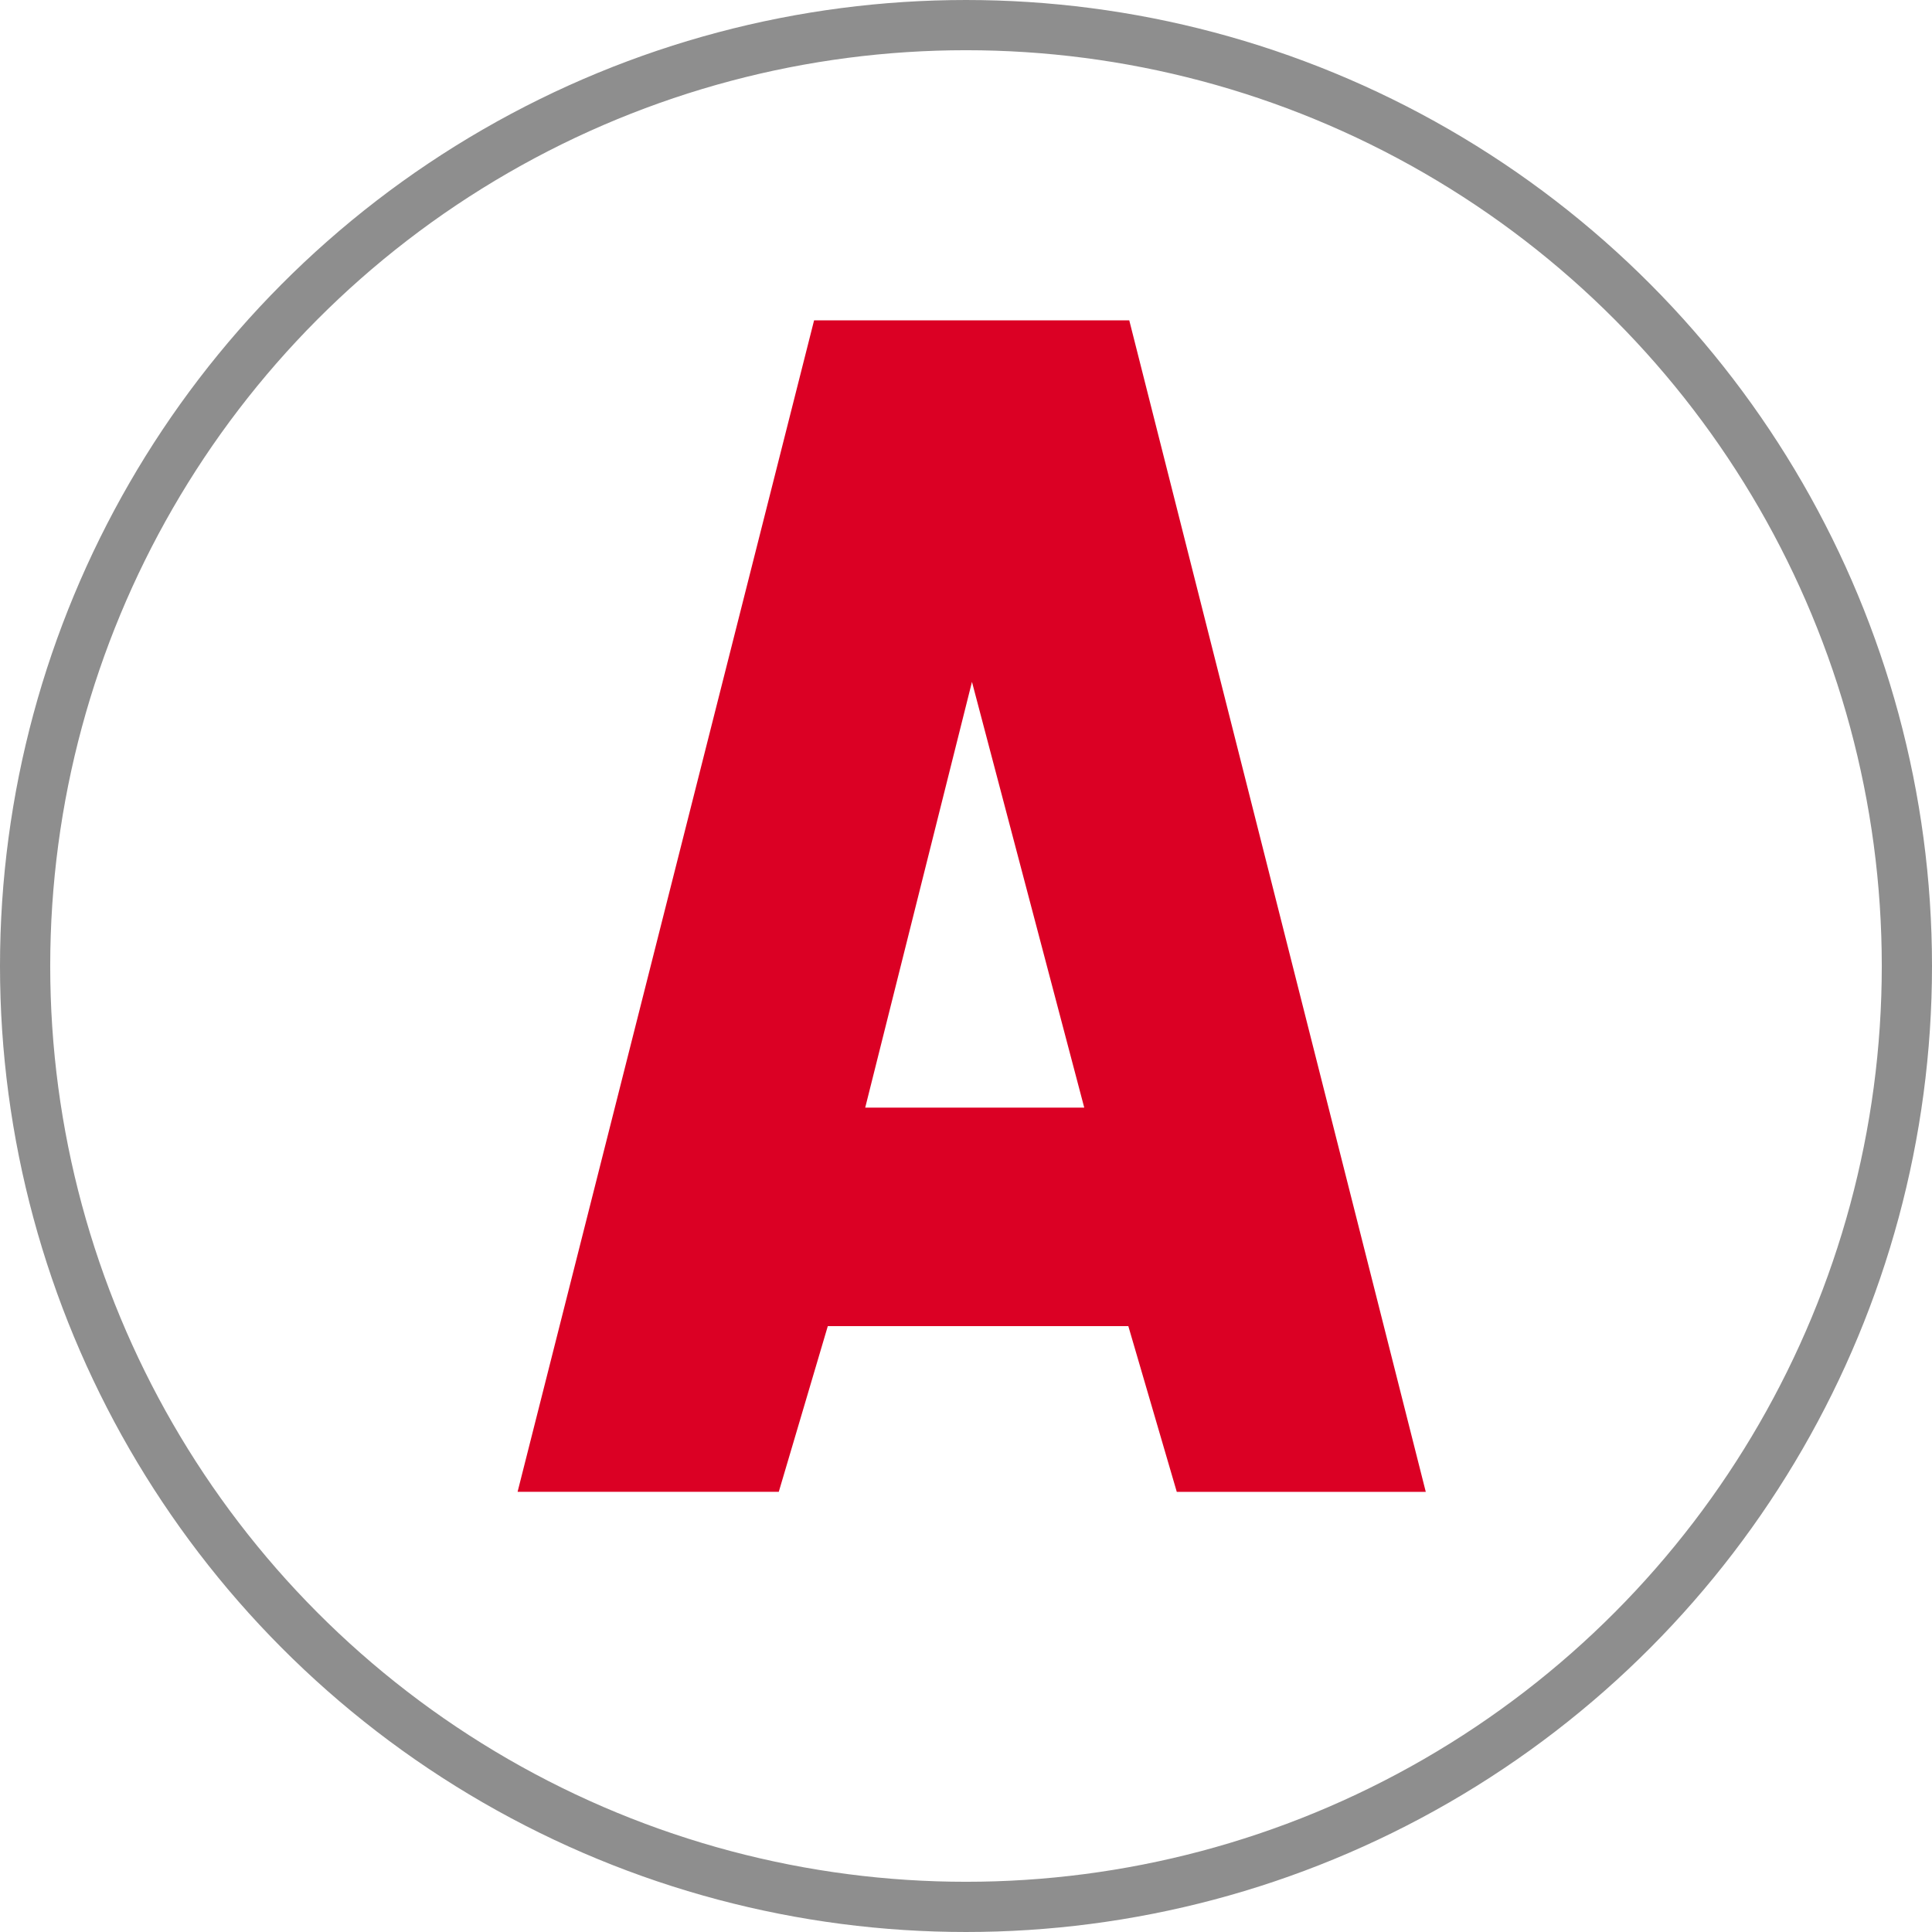 <?xml version="1.0" encoding="UTF-8" standalone="no"?>
<!-- Created with Inkscape (http://www.inkscape.org/) -->

<svg
   width="153.894mm"
   height="153.894mm"
   viewBox="0 0 153.894 153.894"
   version="1.1"
   id="svg5"
   xml:space="preserve"
   inkscape:version="1.2.2 (b0a8486541, 2022-12-01)"
   sodipodi:docname="a-jeune-conducteur-icon.svg"
   xmlns:inkscape="http://www.inkscape.org/namespaces/inkscape"
   xmlns:sodipodi="http://sodipodi.sourceforge.net/DTD/sodipodi-0.dtd"
   xmlns="http://www.w3.org/2000/svg"
   xmlns:svg="http://www.w3.org/2000/svg"><sodipodi:namedview
     id="namedview7"
     pagecolor="#ffffff"
     bordercolor="#666666"
     borderopacity="1.0"
     inkscape:showpageshadow="2"
     inkscape:pageopacity="0.0"
     inkscape:pagecheckerboard="0"
     inkscape:deskcolor="#d1d1d1"
     inkscape:document-units="mm"
     showgrid="false"
     inkscape:zoom="0.71147929"
     inkscape:cx="-345.05572"
     inkscape:cy="202.39521"
     inkscape:window-width="2556"
     inkscape:window-height="1393"
     inkscape:window-x="0"
     inkscape:window-y="22"
     inkscape:window-maximized="1"
     inkscape:current-layer="layer1" /><defs
     id="defs2" /><g
     inkscape:groupmode="layer"
     id="layer2"
     inkscape:label="Layer 2"
     transform="translate(-28.053,-71.553)" /><g
     inkscape:label="Layer 1"
     inkscape:groupmode="layer"
     id="layer1"
     transform="translate(-28.053,-71.553)"><circle
       style="opacity:0.442;fill:#ffffff;fill-opacity:0;stroke:#000000;stroke-width:4;stroke-linecap:round;stroke-linejoin:round;stroke-dasharray:none;stroke-opacity:1;stop-color:#000000"
       id="path788"
       cx="105"
       cy="148.5"
       r="74.947" /><g
       aria-label="A"
       transform="matrix(0.788,0,0,1.071,8.538,11.637)"
       id="text952"
       style="font-weight:bold;font-size:120.138px;line-height:1.25;font-family:'Helvetica World';-inkscape-font-specification:'Helvetica World Bold';letter-spacing:0px;word-spacing:0px;fill:#ff0000;stroke-width:0.288"><path
         d="m 138.823,154.574 h -30.379 l -4.956,12.324 H 77.085 L 107.057,79.771 H 138.918 L 168.89,166.899 H 143.72 Z M 112.225,138.325 h 22.142 l -11.35,-31.667 z"
         style="font-family:'DejaVu Sans';-inkscape-font-specification:'DejaVu Sans Bold';fill:#db0024;fill-opacity:1;stroke-width:0.288"
         id="path1016"
         sodipodi:nodetypes="ccccccccccccc" /></g></g></svg>

